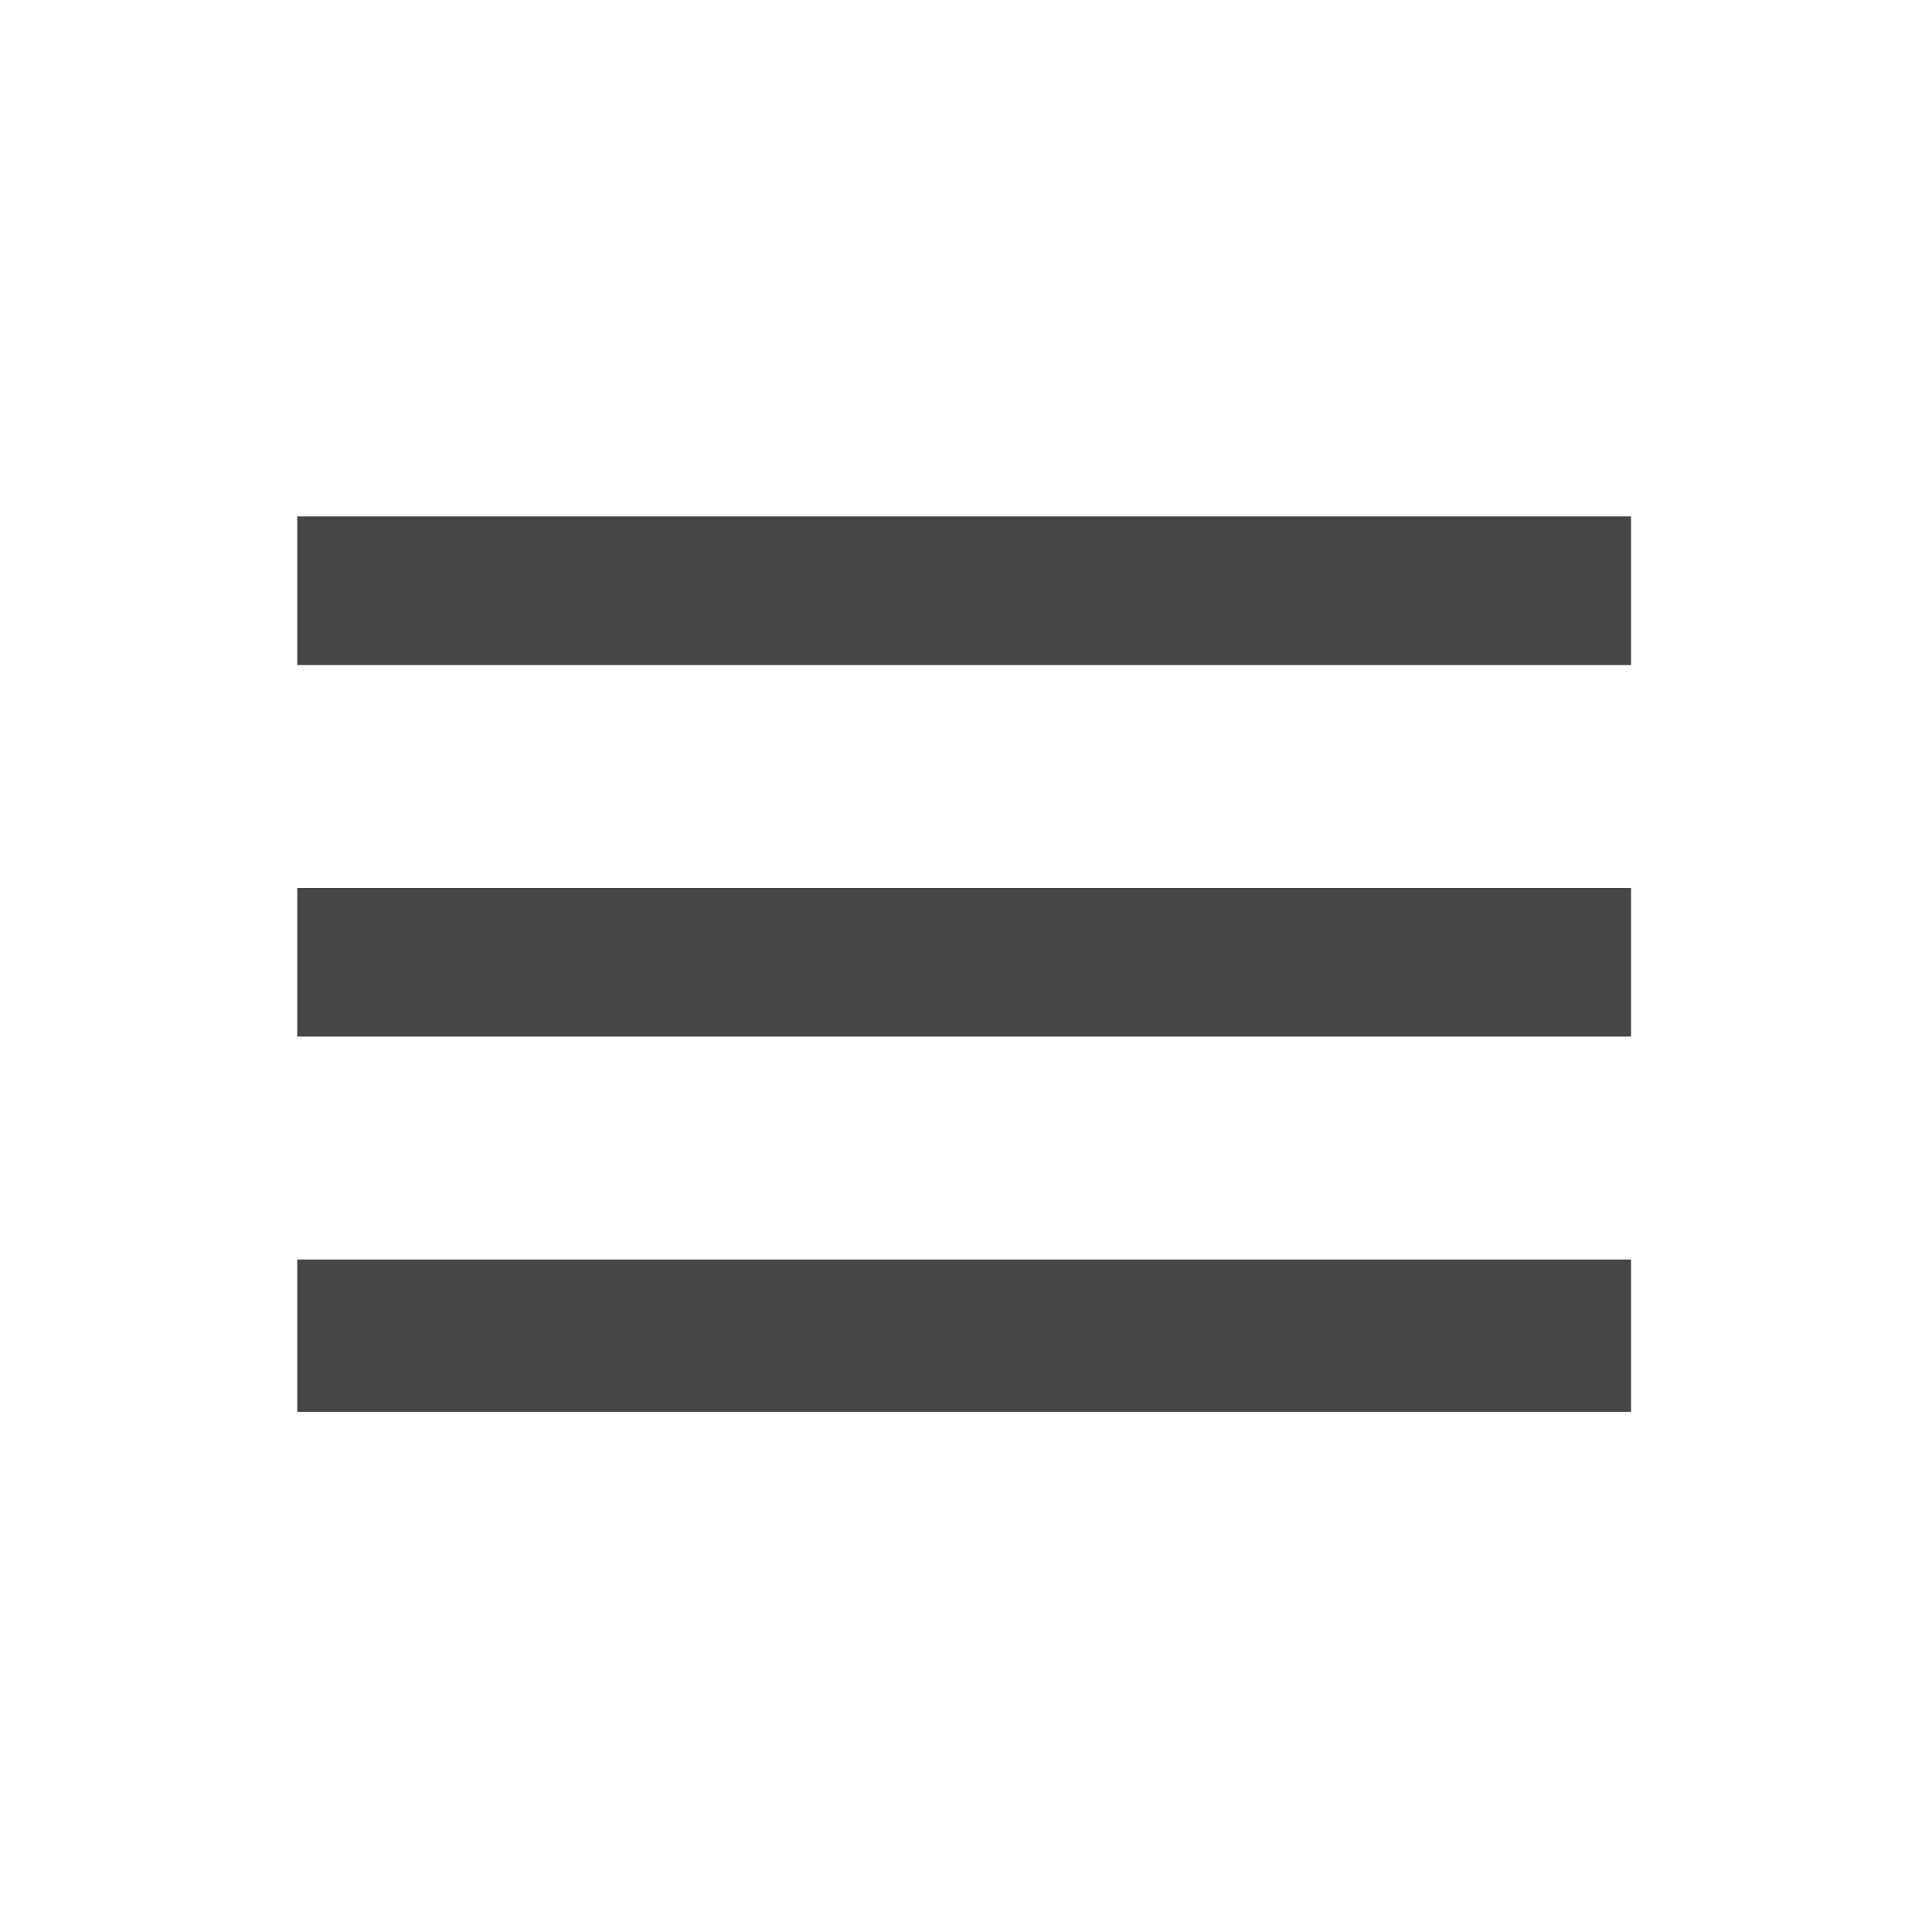 <?xml version="1.0" encoding="utf-8"?><svg xmlns:xlink="http://www.w3.org/1999/xlink" id="Scene_1" image-rendering="auto" baseProfile="basic" version="1.1" x="0px" y="0px" width="26" height="26" viewBox="0 0 26 26" xmlns="http://www.w3.org/2000/svg"><g id="Scene 1_0.0.0"><path fill="#464646" d="M4,16.95L4,19 21.95,19 21.95,16.95 4,16.95"/><path fill="#464646" d="M4,11.95L4,13.95 21.95,13.95 21.95,11.95 4,11.95"/><path fill="#464646" d="M4,6.95L4,8.95 21.95,8.95 21.95,6.95 4,6.95"/></g><defs/></svg>